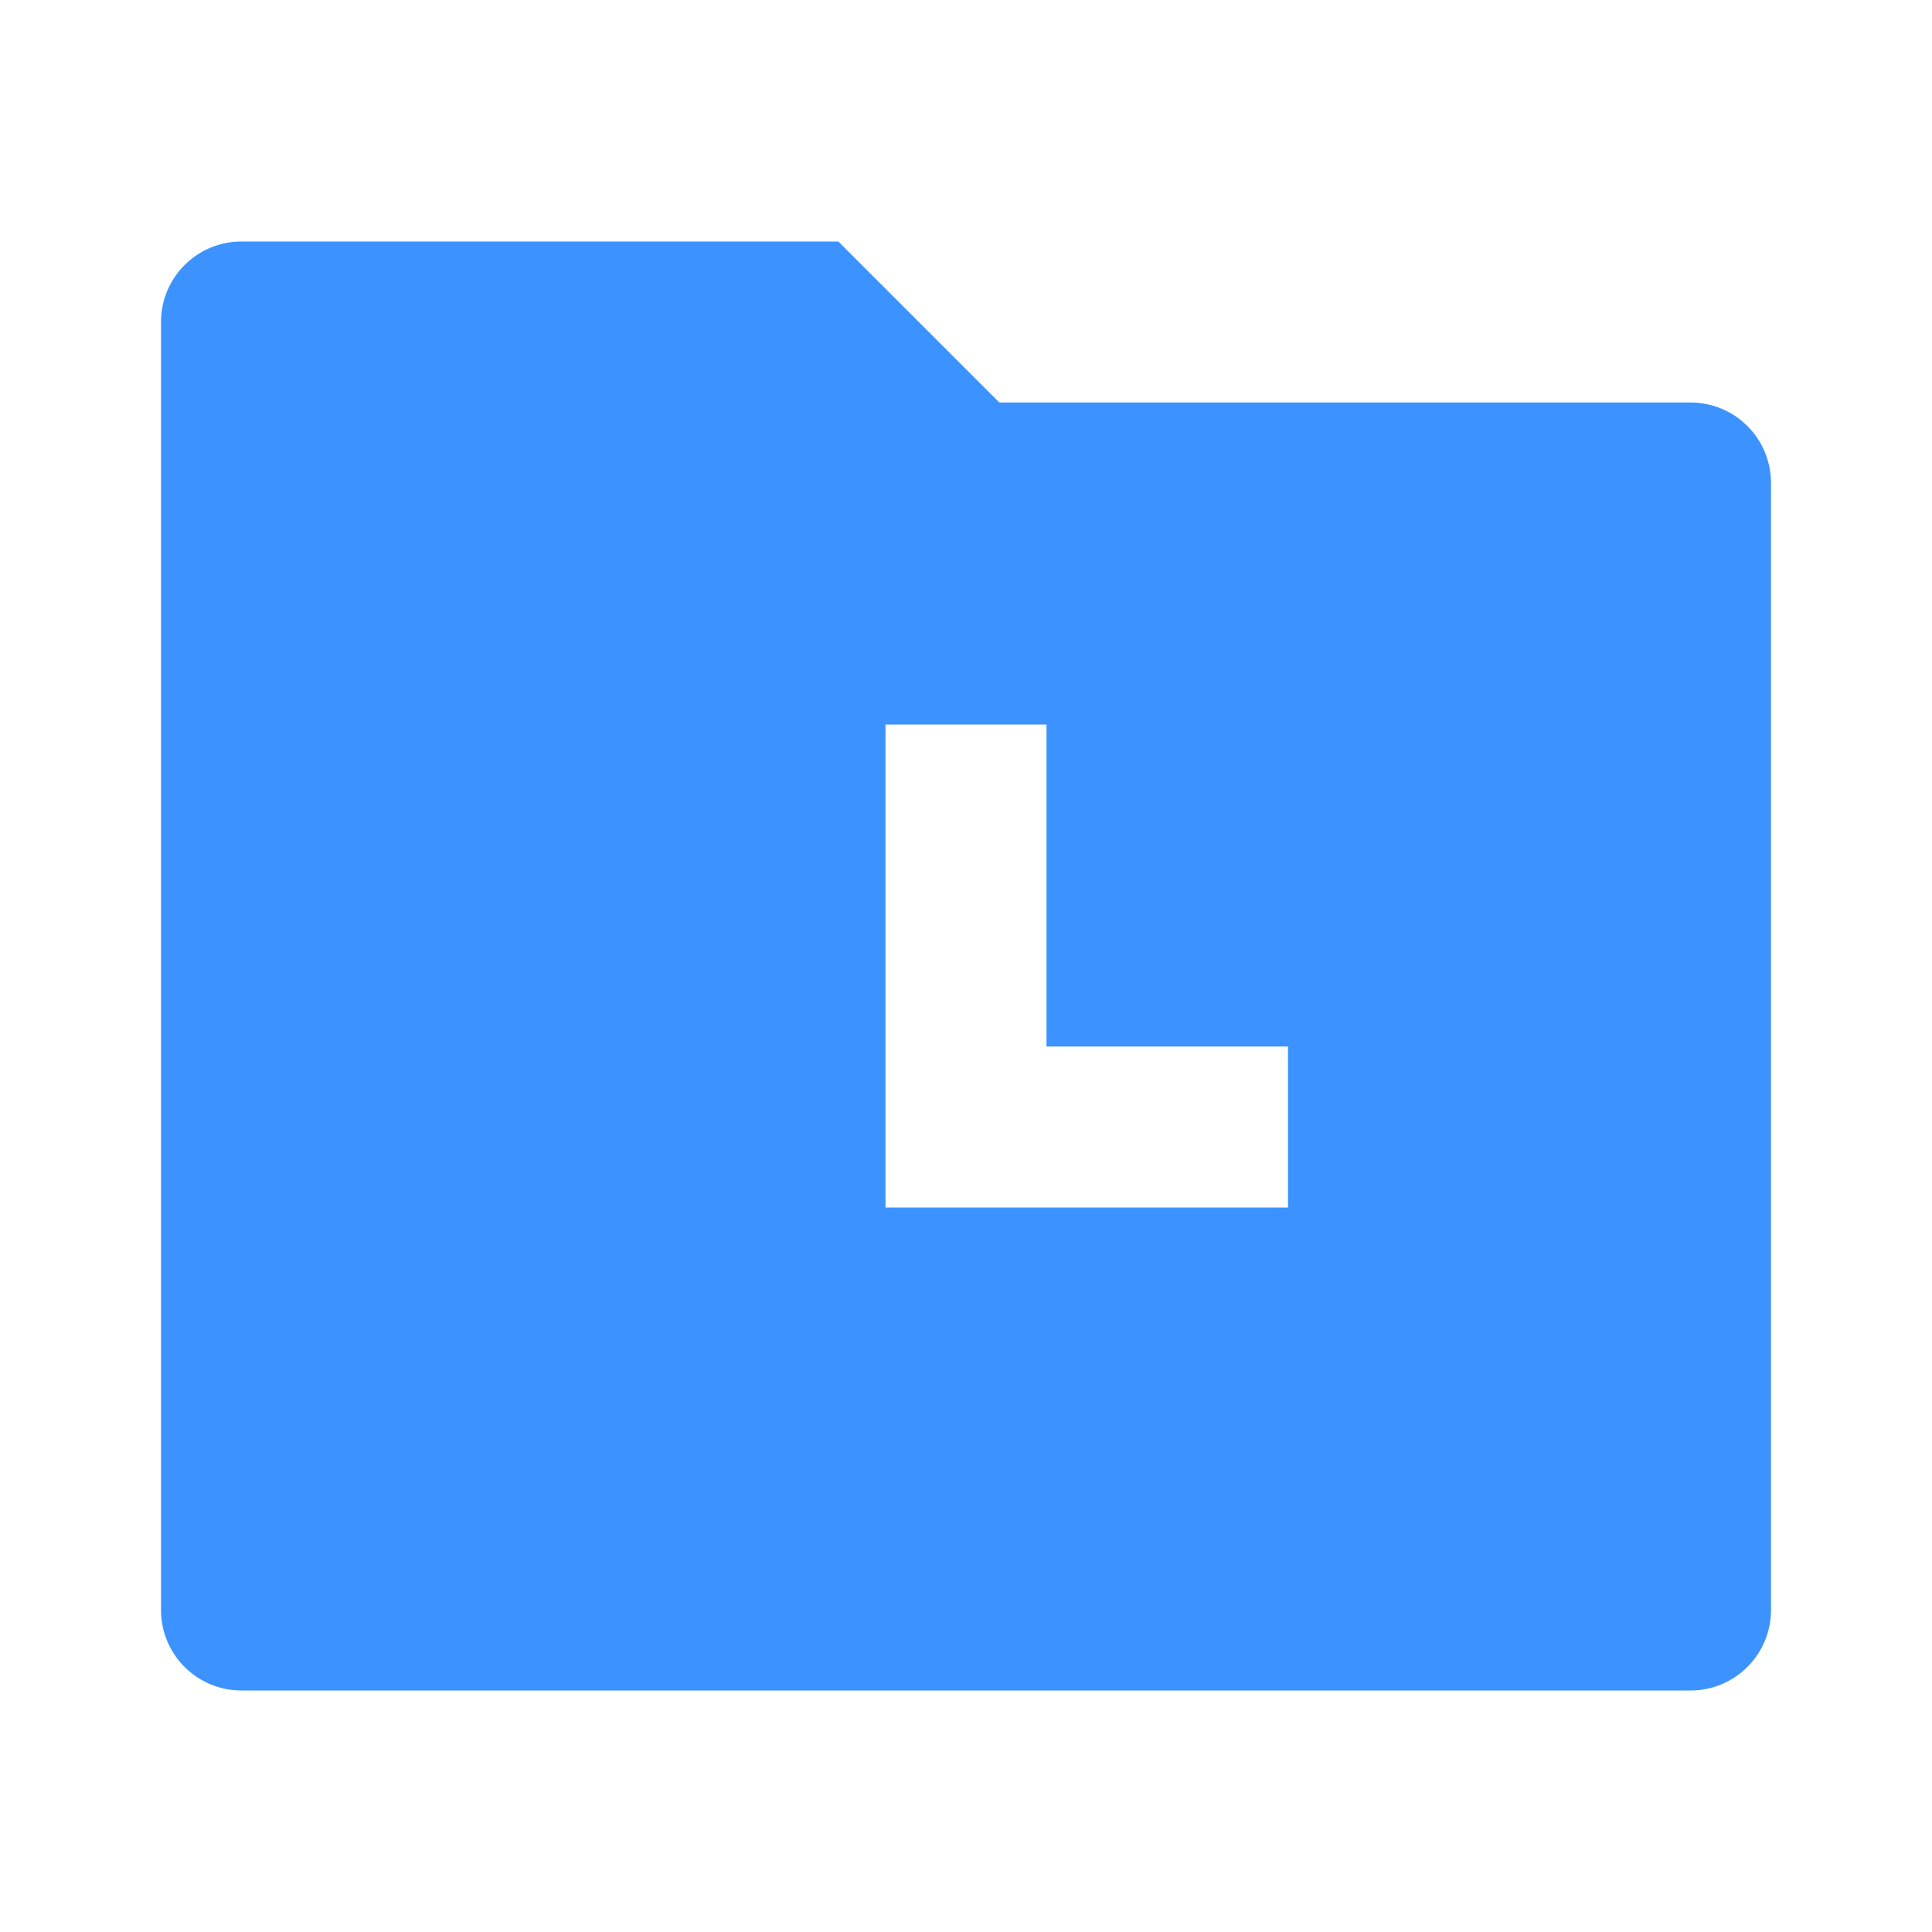 <svg xmlns="http://www.w3.org/2000/svg" width="24" height="24" viewBox="0 0 24 24">
  <defs>
    <style>
      .cls-1 {
        fill: none;
      }

      .cls-2 {
        fill: #3c93ff;
      }
    </style>
  </defs>
  <g id="zyxz_icon_bejl_s" transform="translate(-434 -585)">
    <rect id="矩形_2524" data-name="矩形 2524" class="cls-1" width="24" height="24" transform="translate(434 585)"/>
    <g id="folder-history-fill" transform="translate(434 585)">
      <path id="路径_325" data-name="路径 325" class="cls-1" d="M0,0H24V24H0Z"/>
      <path id="路径_326" data-name="路径 326" class="cls-2" d="M10.414,3l2,2H21a1,1,0,0,1,1,1V20a1,1,0,0,1-1,1H3a1,1,0,0,1-1-1V4A1,1,0,0,1,3,3ZM13,9H11v6h5V13H13Z"/>
    </g>
  </g>
</svg>

